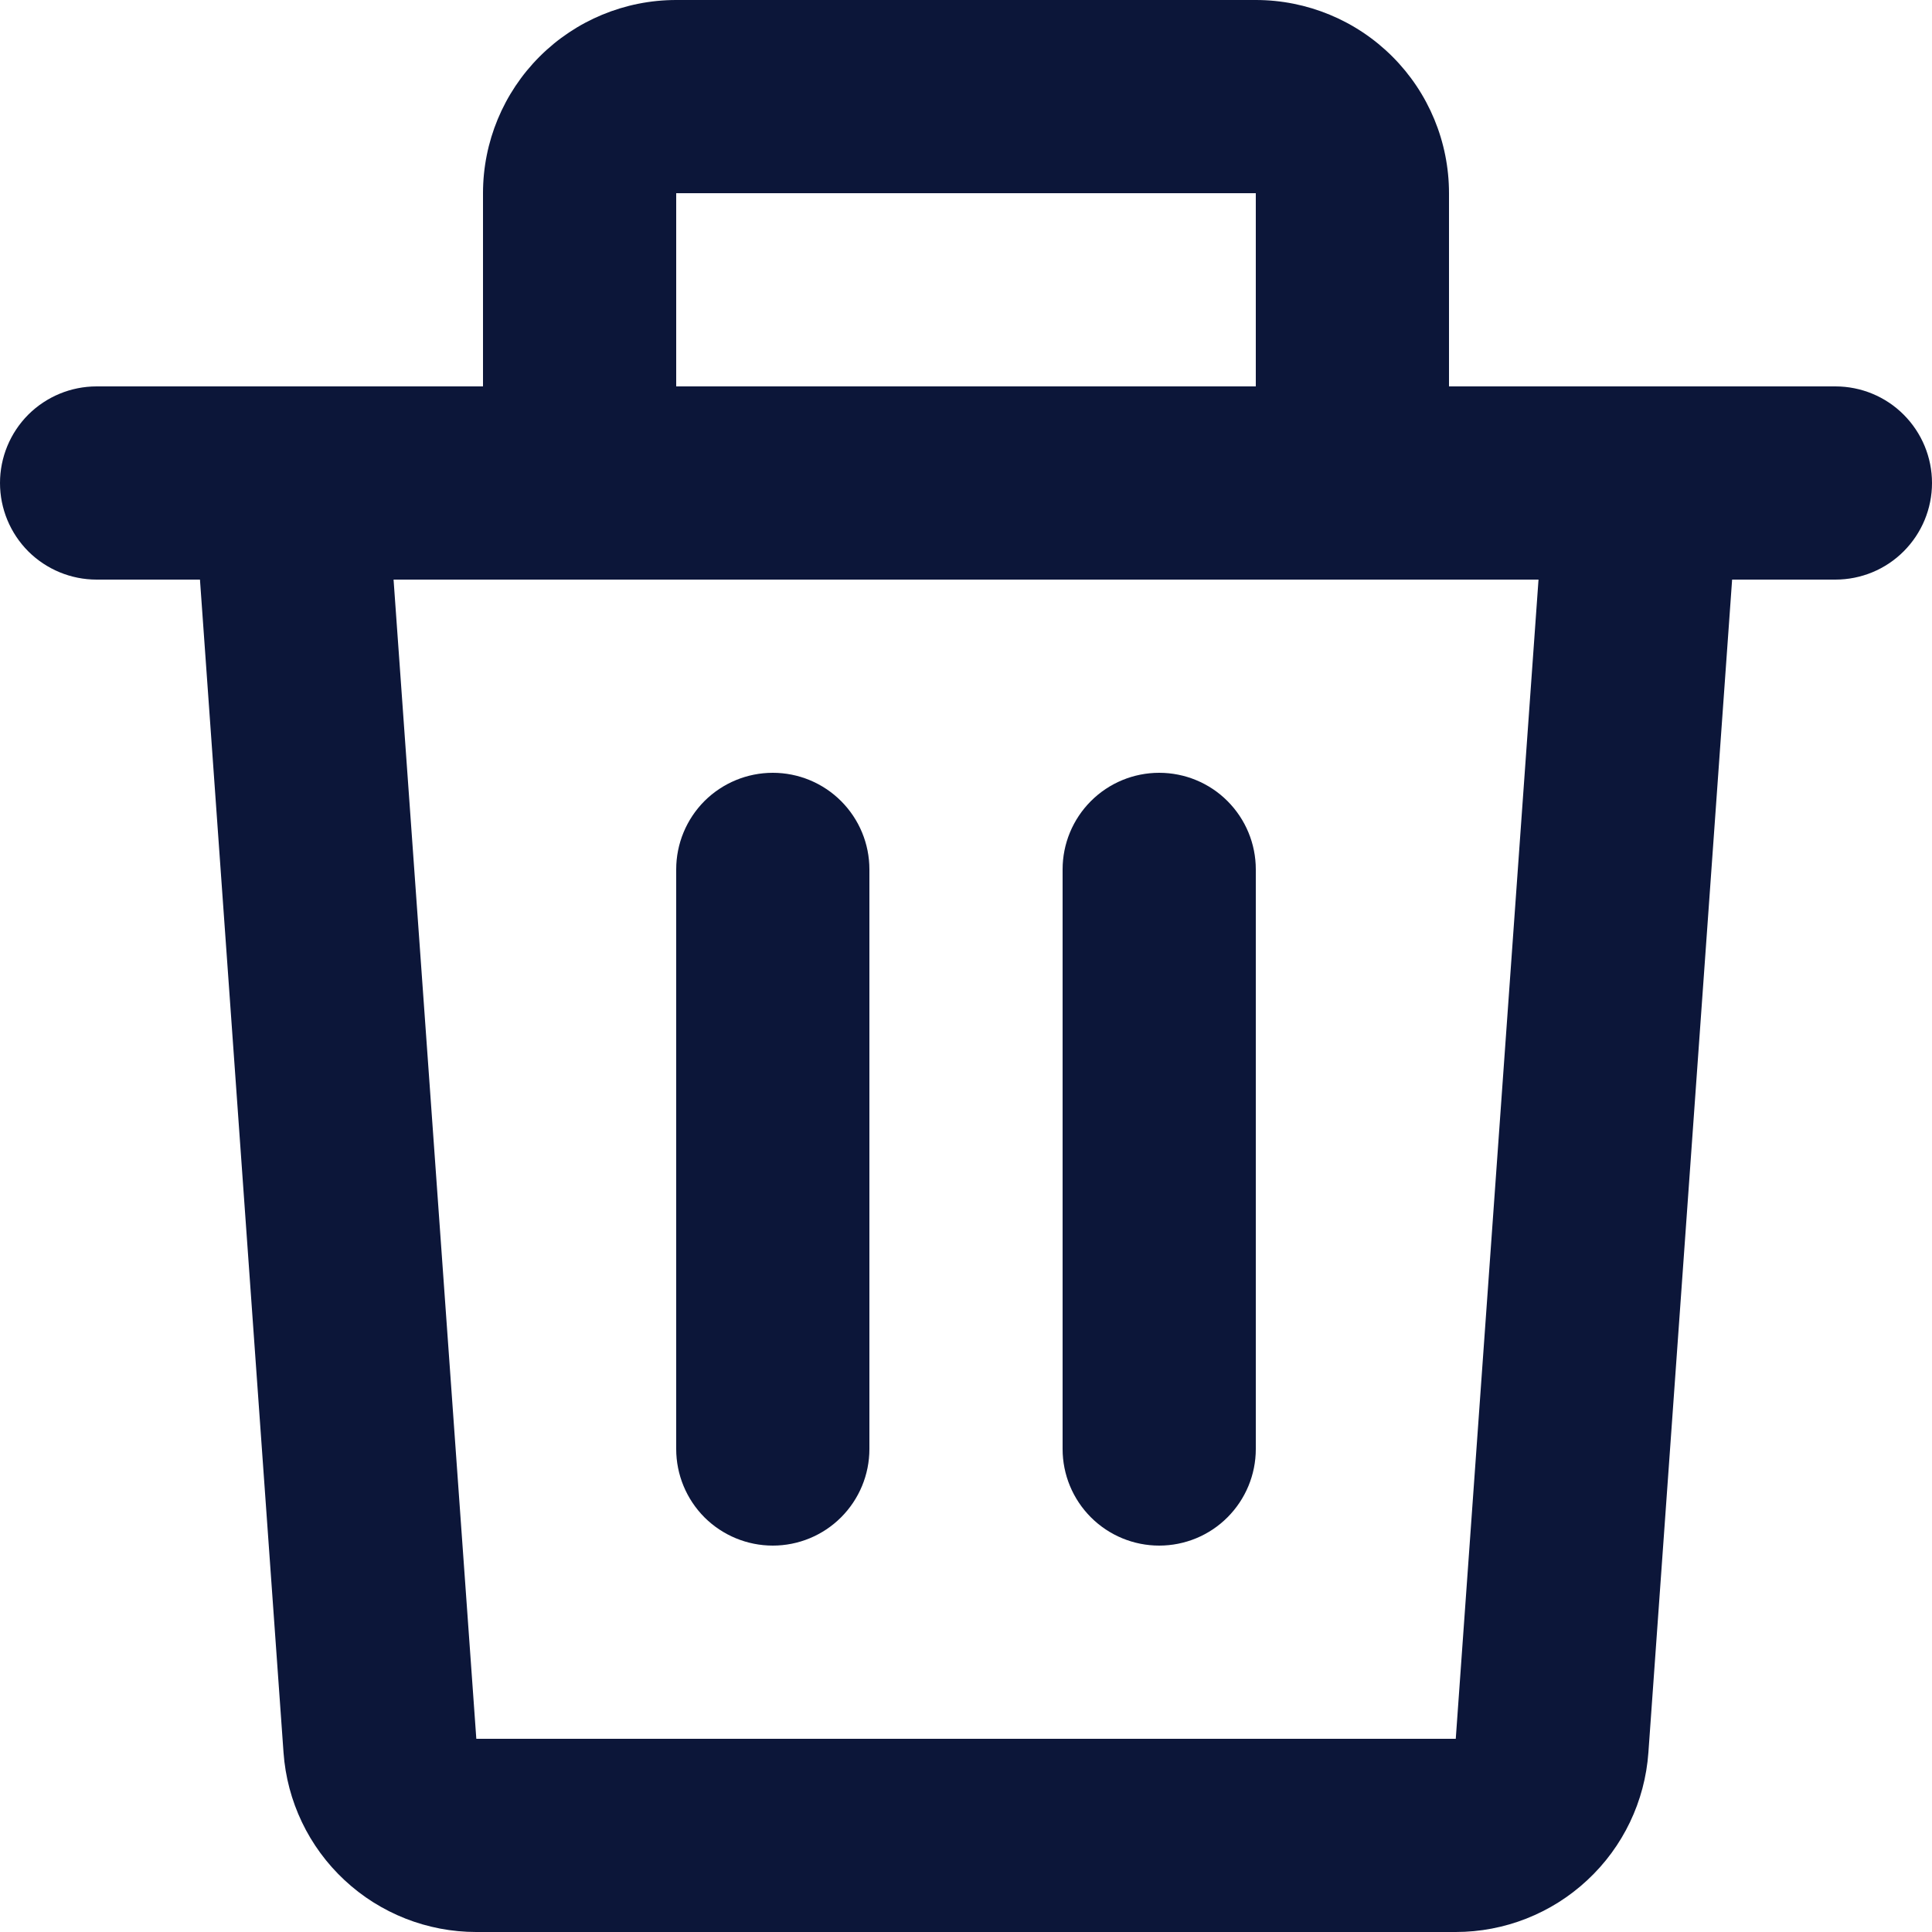 <svg width="24" height="24" viewBox="0 0 24 24" fill="none" xmlns="http://www.w3.org/2000/svg">
<path d="M6 2.4C6 1.763 6.253 1.153 6.703 0.703C7.153 0.253 7.763 0 8.4 0H15.6C16.236 0 16.847 0.253 17.297 0.703C17.747 1.153 18 1.763 18 2.4V4.8H22.8C23.118 4.8 23.424 4.926 23.648 5.151C23.874 5.377 24 5.682 24 6C24 6.318 23.874 6.623 23.648 6.849C23.424 7.074 23.118 7.2 22.8 7.2H21.517L20.477 21.77C20.434 22.376 20.163 22.943 19.718 23.356C19.274 23.77 18.69 24 18.083 24H5.916C5.309 24 4.724 23.77 4.28 23.356C3.836 22.943 3.565 22.376 3.522 21.77L2.484 7.2H1.2C0.882 7.2 0.577 7.074 0.351 6.849C0.126 6.623 0 6.318 0 6C0 5.682 0.126 5.377 0.351 5.151C0.577 4.926 0.882 4.8 1.2 4.8H6V2.4ZM8.4 4.8H15.6V2.4H8.4V4.8ZM4.889 7.2L5.917 21.6H18.084L19.112 7.2H4.889ZM9.6 9.6C9.918 9.6 10.223 9.726 10.448 9.951C10.674 10.177 10.8 10.482 10.8 10.8V18C10.8 18.318 10.674 18.623 10.448 18.849C10.223 19.074 9.918 19.2 9.6 19.2C9.282 19.2 8.977 19.074 8.751 18.849C8.526 18.623 8.4 18.318 8.4 18V10.8C8.4 10.482 8.526 10.177 8.751 9.951C8.977 9.726 9.282 9.6 9.6 9.6ZM14.4 9.6C14.718 9.6 15.024 9.726 15.248 9.951C15.474 10.177 15.6 10.482 15.6 10.8V18C15.6 18.318 15.474 18.623 15.248 18.849C15.024 19.074 14.718 19.2 14.4 19.2C14.082 19.2 13.777 19.074 13.552 18.849C13.326 18.623 13.2 18.318 13.2 18V10.8C13.2 10.482 13.326 10.177 13.552 9.951C13.777 9.726 14.082 9.6 14.4 9.6Z" fill="#0C1639"/>
</svg>
